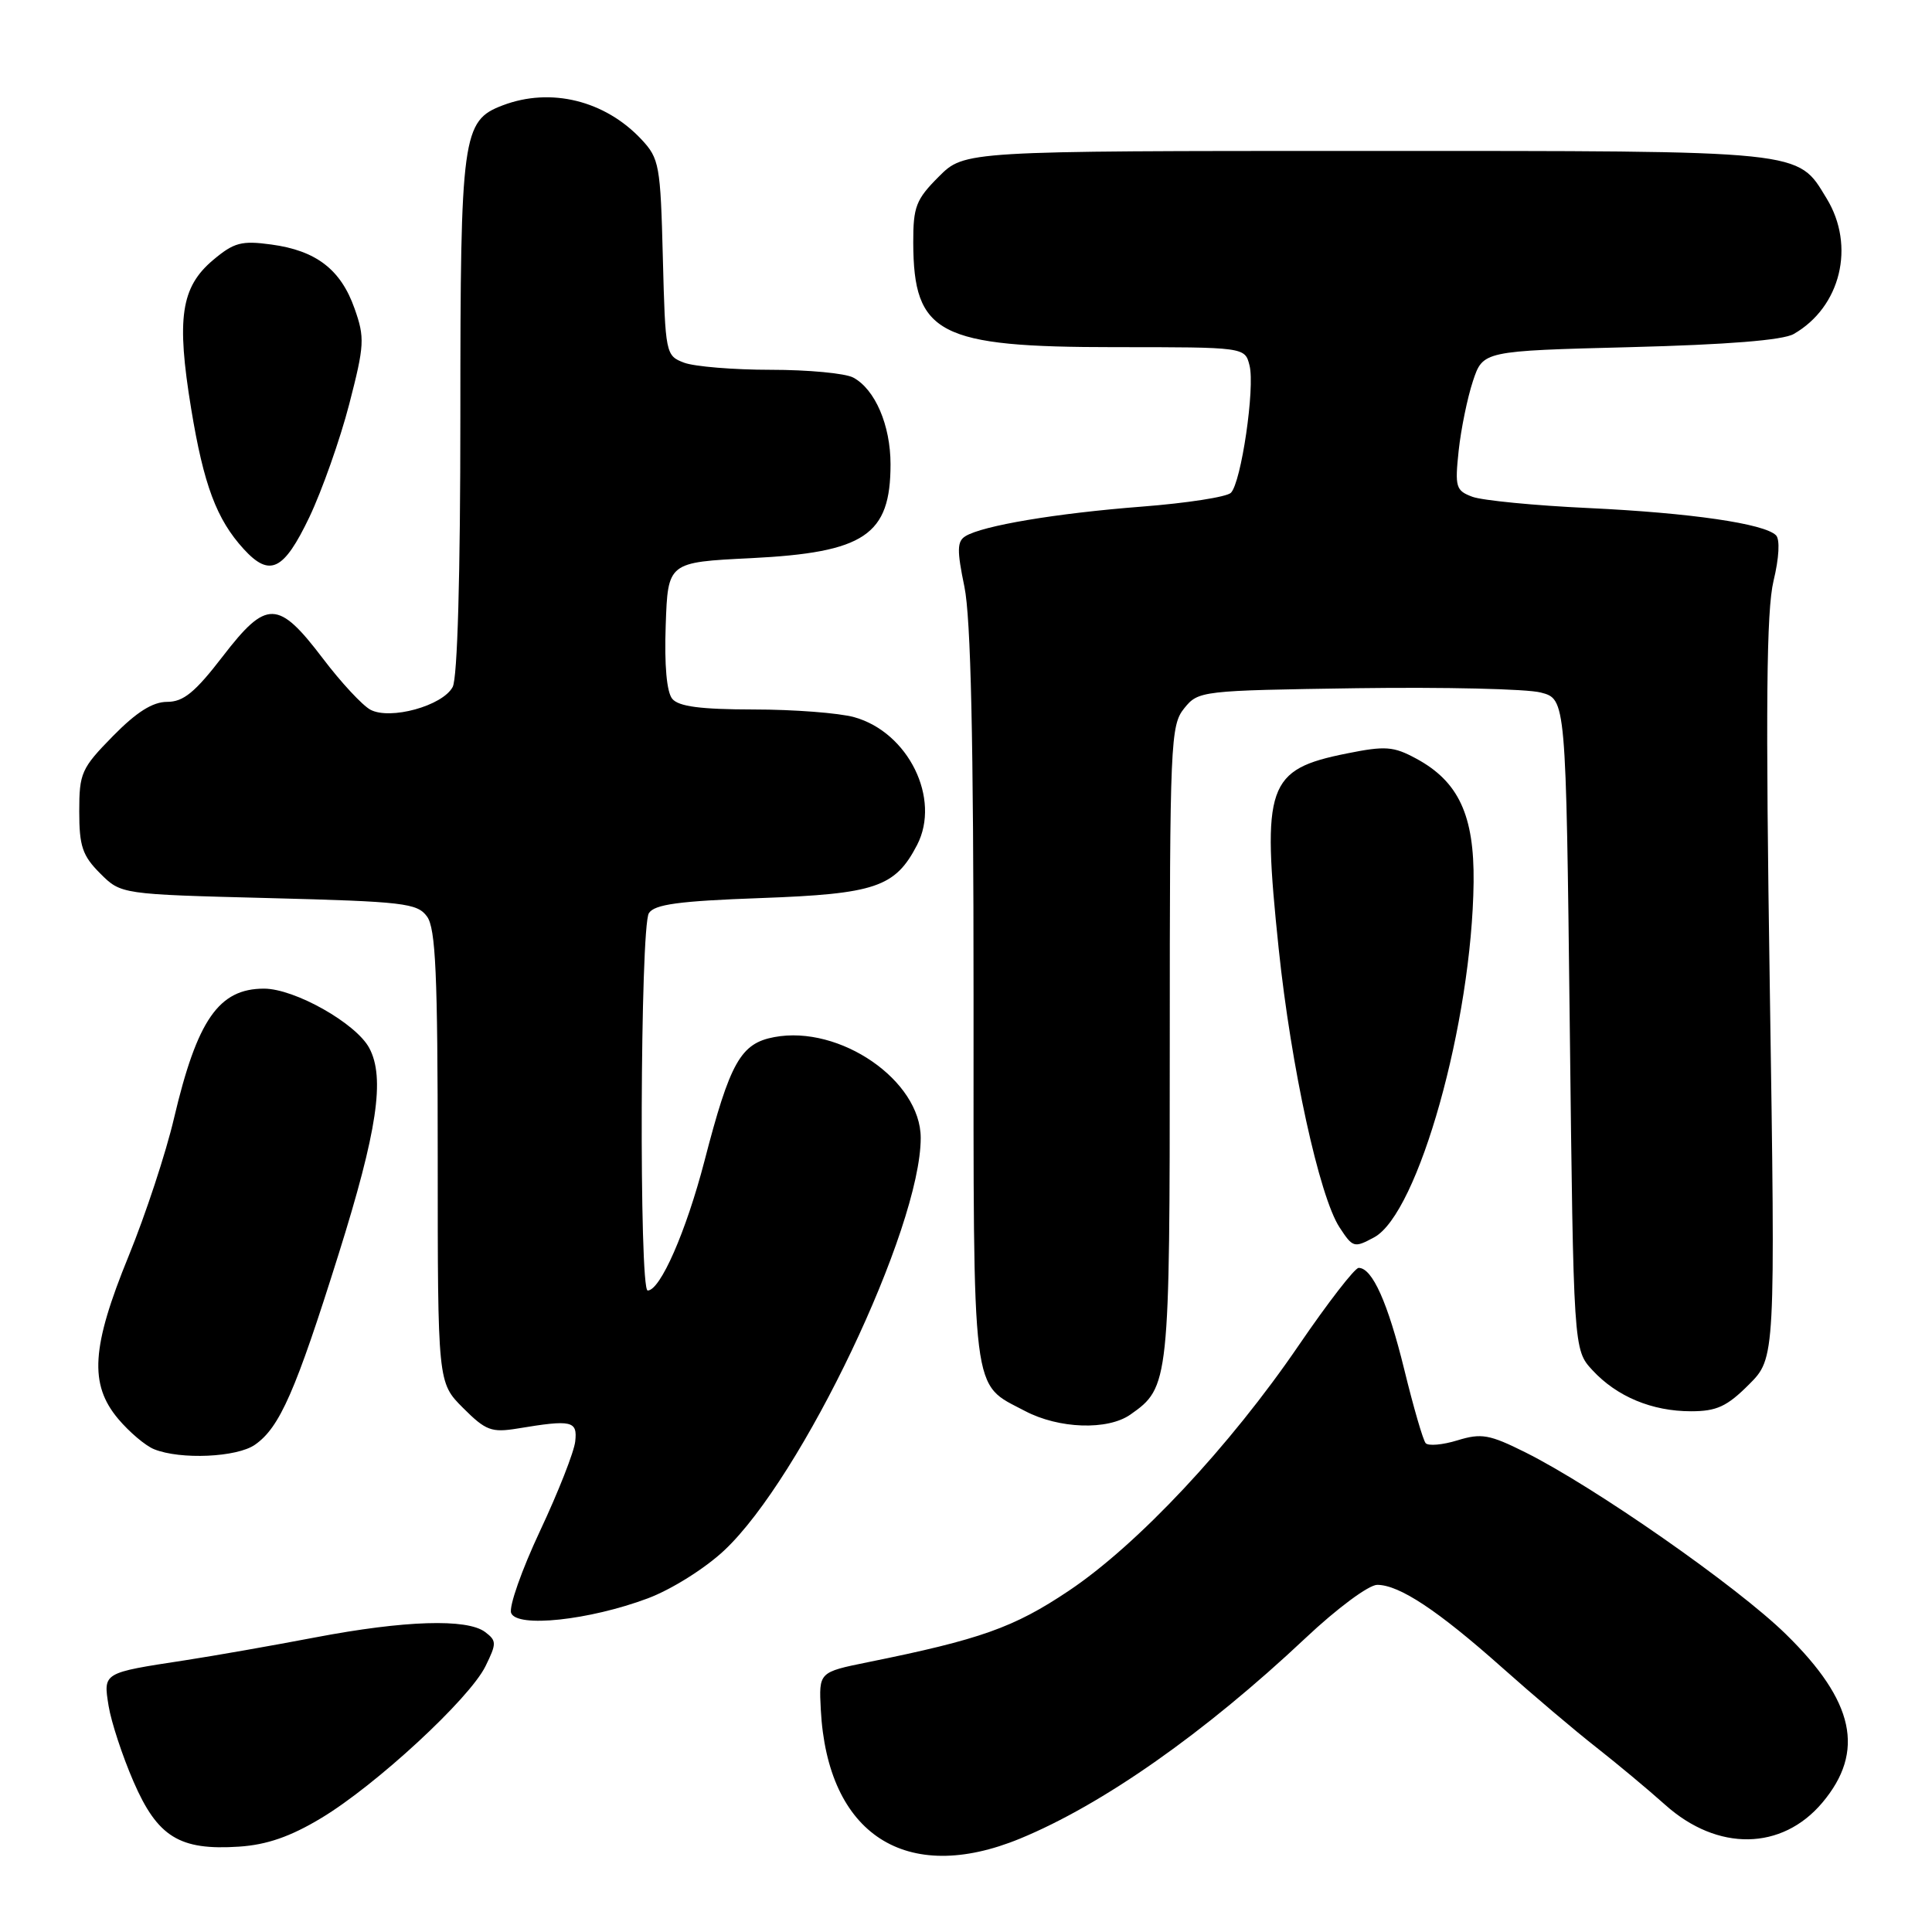 <?xml version="1.0" encoding="UTF-8" standalone="no"?>
<!DOCTYPE svg PUBLIC "-//W3C//DTD SVG 1.1//EN" "http://www.w3.org/Graphics/SVG/1.1/DTD/svg11.dtd" >
<svg xmlns="http://www.w3.org/2000/svg" xmlns:xlink="http://www.w3.org/1999/xlink" version="1.1" viewBox="0 0 256 256">
 <g >
 <path fill="currentColor"
d=" M 135.15 243.63 C 146.10 239.12 159.62 229.63 172.99 217.05 C 177.16 213.12 181.37 210.00 182.49 210.00 C 185.42 210.01 190.50 213.37 199.00 220.93 C 203.12 224.60 208.75 229.37 211.50 231.52 C 214.25 233.68 218.37 237.11 220.66 239.16 C 227.58 245.35 236.11 245.22 241.47 238.86 C 247.17 232.08 245.73 225.43 236.63 216.53 C 230.16 210.19 211.27 197.01 202.11 192.44 C 197.36 190.07 196.29 189.88 193.13 190.85 C 191.16 191.46 189.26 191.62 188.91 191.23 C 188.56 190.83 187.29 186.45 186.08 181.50 C 183.90 172.62 181.84 168.00 180.03 168.00 C 179.52 168.00 175.95 172.61 172.10 178.25 C 162.96 191.65 150.73 204.70 141.60 210.80 C 134.35 215.66 129.89 217.24 115.00 220.25 C 108.50 221.57 108.50 221.57 108.76 226.53 C 109.63 243.09 120.05 249.84 135.15 243.63 Z  M 42.54 240.92 C 49.77 236.59 62.22 225.09 64.33 220.78 C 65.82 217.75 65.81 217.41 64.28 216.25 C 61.88 214.45 53.62 214.71 41.80 216.96 C 36.14 218.04 28.35 219.41 24.50 220.00 C 13.58 221.67 13.68 221.61 14.39 226.04 C 14.73 228.15 16.21 232.66 17.69 236.07 C 20.87 243.41 23.79 245.21 31.66 244.69 C 35.34 244.45 38.47 243.37 42.54 240.92 Z  M 85.84 211.79 C 88.96 210.62 93.40 207.84 95.95 205.45 C 106.25 195.82 122.00 162.76 122.00 150.78 C 122.00 143.17 111.28 135.79 102.60 137.42 C 98.14 138.25 96.74 140.73 93.34 153.86 C 90.91 163.19 87.49 171.00 85.82 171.00 C 84.67 171.00 84.82 122.83 85.98 121.00 C 86.72 119.83 89.95 119.39 100.76 119.00 C 116.00 118.45 118.62 117.56 121.52 111.96 C 124.69 105.83 120.36 97.03 113.19 95.03 C 111.16 94.47 105.17 94.01 99.87 94.01 C 92.84 94.00 89.93 93.62 89.08 92.60 C 88.34 91.71 88.02 88.14 88.21 82.85 C 88.50 74.50 88.50 74.50 99.50 73.96 C 114.58 73.21 118.00 70.91 118.00 61.52 C 118.00 56.34 115.95 51.58 113.06 50.03 C 112.00 49.46 107.08 49.00 102.13 49.00 C 97.18 49.00 92.01 48.57 90.65 48.06 C 88.20 47.13 88.16 46.90 87.83 34.13 C 87.52 21.90 87.36 21.00 85.00 18.48 C 80.16 13.31 72.97 11.54 66.61 13.96 C 61.26 15.99 61.00 17.89 61.00 55.02 C 61.00 76.23 60.62 89.85 59.98 91.03 C 58.65 93.53 51.70 95.44 49.08 94.04 C 48.02 93.47 45.18 90.42 42.78 87.25 C 36.86 79.46 35.33 79.42 29.54 86.94 C 25.85 91.74 24.31 93.00 22.15 93.00 C 20.23 93.00 18.09 94.35 14.96 97.54 C 10.78 101.80 10.50 102.43 10.50 107.52 C 10.50 112.12 10.92 113.38 13.27 115.73 C 16.04 118.50 16.04 118.50 35.60 119.00 C 53.49 119.46 55.29 119.67 56.58 121.44 C 57.73 123.01 58.00 129.06 58.00 153.29 C 58.00 183.20 58.00 183.20 61.36 186.56 C 64.37 189.57 65.12 189.85 68.61 189.28 C 75.78 188.09 76.53 188.26 76.22 191.00 C 76.07 192.38 73.97 197.72 71.55 202.87 C 69.13 208.02 67.41 212.91 67.73 213.73 C 68.49 215.72 78.09 214.69 85.84 211.79 Z  M 33.79 191.43 C 37.07 189.14 39.16 184.37 44.87 166.17 C 49.99 149.85 51.04 142.81 48.93 138.87 C 47.18 135.59 39.04 131.00 34.98 131.00 C 28.99 131.00 26.13 135.13 23.06 148.16 C 21.99 152.75 19.28 160.96 17.05 166.42 C 12.11 178.50 11.80 183.42 15.67 188.02 C 17.14 189.76 19.27 191.57 20.42 192.03 C 23.91 193.44 31.40 193.11 33.79 191.43 Z  M 149.78 187.44 C 154.94 183.83 155.00 183.24 155.00 138.16 C 155.00 98.37 155.10 96.10 156.91 93.86 C 158.79 91.53 159.13 91.50 179.81 91.19 C 191.35 91.03 202.30 91.28 204.15 91.76 C 207.50 92.63 207.50 92.63 208.00 135.73 C 208.50 178.84 208.50 178.84 211.00 181.55 C 214.24 185.06 218.90 187.00 224.07 187.00 C 227.46 187.00 228.83 186.37 231.73 183.47 C 235.25 179.95 235.25 179.95 234.51 131.04 C 233.94 93.54 234.06 80.93 235.00 76.98 C 235.74 73.92 235.87 71.47 235.33 70.93 C 233.78 69.38 224.01 67.96 210.50 67.32 C 203.35 66.99 196.43 66.31 195.11 65.83 C 192.90 65.01 192.77 64.55 193.28 59.72 C 193.59 56.85 194.44 52.70 195.17 50.50 C 196.50 46.50 196.50 46.50 216.00 46.00 C 228.86 45.67 236.24 45.08 237.67 44.26 C 243.91 40.69 245.88 32.59 242.04 26.30 C 238.11 19.85 239.60 20.00 180.95 20.00 C 127.80 20.00 127.80 20.00 124.40 23.40 C 121.37 26.43 121.00 27.39 121.01 32.15 C 121.05 44.28 124.35 46.00 147.73 46.00 C 164.96 46.00 164.96 46.00 165.57 48.43 C 166.31 51.37 164.47 63.93 163.10 65.30 C 162.55 65.85 157.25 66.67 151.30 67.13 C 139.95 68.01 130.19 69.65 127.92 71.05 C 126.81 71.73 126.79 72.93 127.79 77.75 C 128.64 81.88 129.00 98.01 129.00 132.09 C 129.00 185.93 128.66 183.19 135.81 186.96 C 140.30 189.33 146.77 189.55 149.78 187.44 Z  M 182.07 163.96 C 187.92 160.83 195.04 135.43 195.26 116.90 C 195.36 108.03 193.27 103.54 187.64 100.51 C 184.64 98.89 183.56 98.81 178.45 99.84 C 167.88 101.96 167.17 104.00 169.43 125.68 C 171.07 141.36 174.82 158.56 177.50 162.64 C 179.26 165.33 179.43 165.38 182.07 163.96 Z  M 40.99 68.53 C 42.68 64.97 45.06 58.24 46.27 53.57 C 48.30 45.72 48.35 44.75 46.98 40.88 C 45.16 35.71 41.89 33.20 35.95 32.40 C 32.00 31.86 31.00 32.13 28.24 34.45 C 23.97 38.05 23.36 42.16 25.33 54.16 C 26.99 64.26 28.70 68.82 32.29 72.75 C 35.75 76.53 37.59 75.63 40.99 68.53 Z "/>
</g>
</svg>